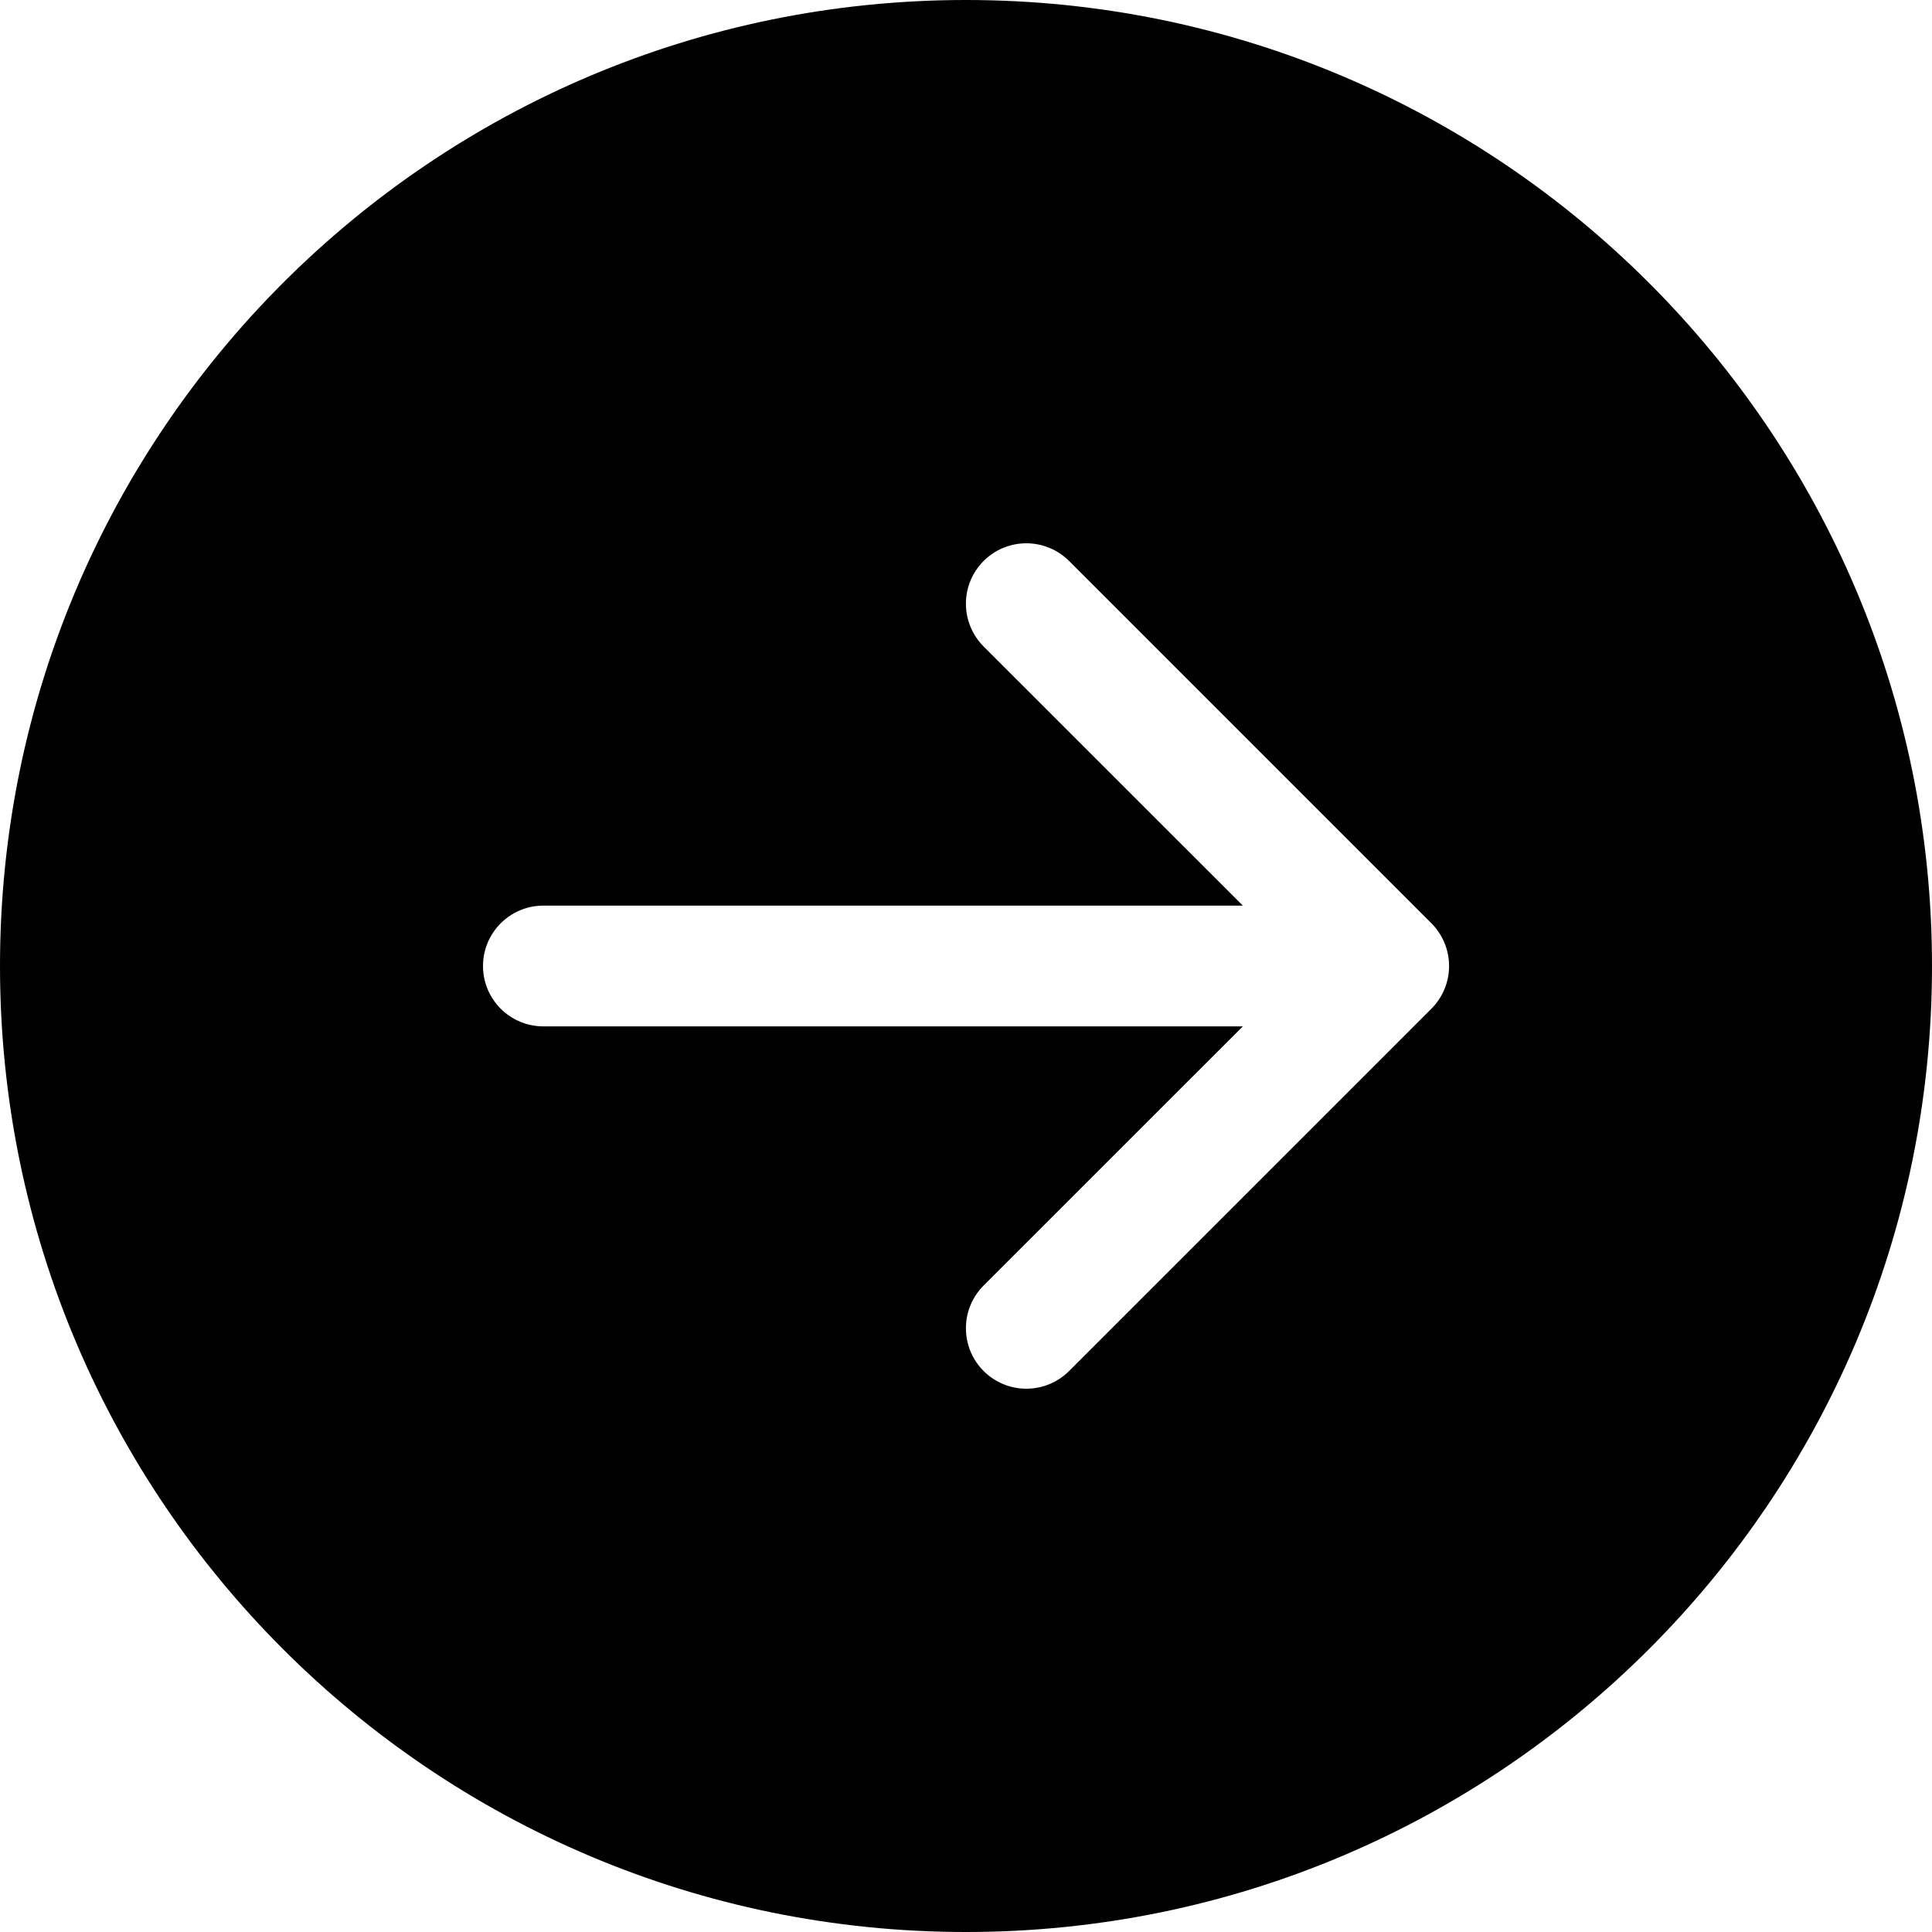 ﻿<?xml version="1.0" encoding="utf-8"?>
<svg version="1.1" xmlns:xlink="http://www.w3.org/1999/xlink" width="24px" height="24px" xmlns="http://www.w3.org/2000/svg">
  <defs>
    <pattern id="BGPattern" patternUnits="userSpaceOnUse" alignment="0 0" imageRepeat="None" />
    <mask fill="white" id="Clip4713">
      <path d="M 12 0  C 18.627 0  24 5.373  24 12  C 24 18.627  18.627 24  12 24  C 5.373 24  0 18.627  0 12  C 0 5.373  5.373 0  12 0  Z M 6 12  C 6 12.414  6.336 12.75  6.75 12.75  L 15.439 12.75  L 12.219 15.969  C 12.078 16.11  11.999 16.301  11.999 16.5  C 11.999 16.915  12.335 17.251  12.75 17.251  C 12.949 17.251  13.14 17.172  13.281 17.031  L 17.781 12.531  C 17.922 12.39  18.001 12.199  18.001 12  C 18.001 11.801  17.922 11.61  17.781 11.469  L 13.281 6.969  C 13.14 6.828  12.949 6.749  12.75 6.749  C 12.335 6.749  11.999 7.085  11.999 7.5  C 11.999 7.699  12.078 7.89  12.219 8.031  L 15.439 11.25  L 6.75 11.25  C 6.336 11.25  6 11.586  6 12  Z " fill-rule="evenodd" />
    </mask>
  </defs>
  <g>
    <path d="M 12 0  C 18.627 0  24 5.373  24 12  C 24 18.627  18.627 24  12 24  C 5.373 24  0 18.627  0 12  C 0 5.373  5.373 0  12 0  Z M 6 12  C 6 12.414  6.336 12.75  6.75 12.75  L 15.439 12.75  L 12.219 15.969  C 12.078 16.11  11.999 16.301  11.999 16.5  C 11.999 16.915  12.335 17.251  12.75 17.251  C 12.949 17.251  13.14 17.172  13.281 17.031  L 17.781 12.531  C 17.922 12.39  18.001 12.199  18.001 12  C 18.001 11.801  17.922 11.61  17.781 11.469  L 13.281 6.969  C 13.14 6.828  12.949 6.749  12.75 6.749  C 12.335 6.749  11.999 7.085  11.999 7.5  C 11.999 7.699  12.078 7.89  12.219 8.031  L 15.439 11.25  L 6.75 11.25  C 6.336 11.25  6 11.586  6 12  Z " fill-rule="nonzero" fill="rgba(0, 0, 0, 1)" stroke="none" class="fill" />
    <path d="M 12 0  C 18.627 0  24 5.373  24 12  C 24 18.627  18.627 24  12 24  C 5.373 24  0 18.627  0 12  C 0 5.373  5.373 0  12 0  Z " stroke-width="0" stroke-dasharray="0" stroke="rgba(255, 255, 255, 0)" fill="none" class="stroke" mask="url(#Clip4713)" />
    <path d="M 6 12  C 6 12.414  6.336 12.75  6.75 12.75  L 15.439 12.75  L 12.219 15.969  C 12.078 16.11  11.999 16.301  11.999 16.5  C 11.999 16.915  12.335 17.251  12.75 17.251  C 12.949 17.251  13.14 17.172  13.281 17.031  L 17.781 12.531  C 17.922 12.39  18.001 12.199  18.001 12  C 18.001 11.801  17.922 11.61  17.781 11.469  L 13.281 6.969  C 13.14 6.828  12.949 6.749  12.75 6.749  C 12.335 6.749  11.999 7.085  11.999 7.5  C 11.999 7.699  12.078 7.89  12.219 8.031  L 15.439 11.25  L 6.75 11.25  C 6.336 11.25  6 11.586  6 12  Z " stroke-width="0" stroke-dasharray="0" stroke="rgba(255, 255, 255, 0)" fill="none" class="stroke" mask="url(#Clip4713)" />
  </g>
</svg>